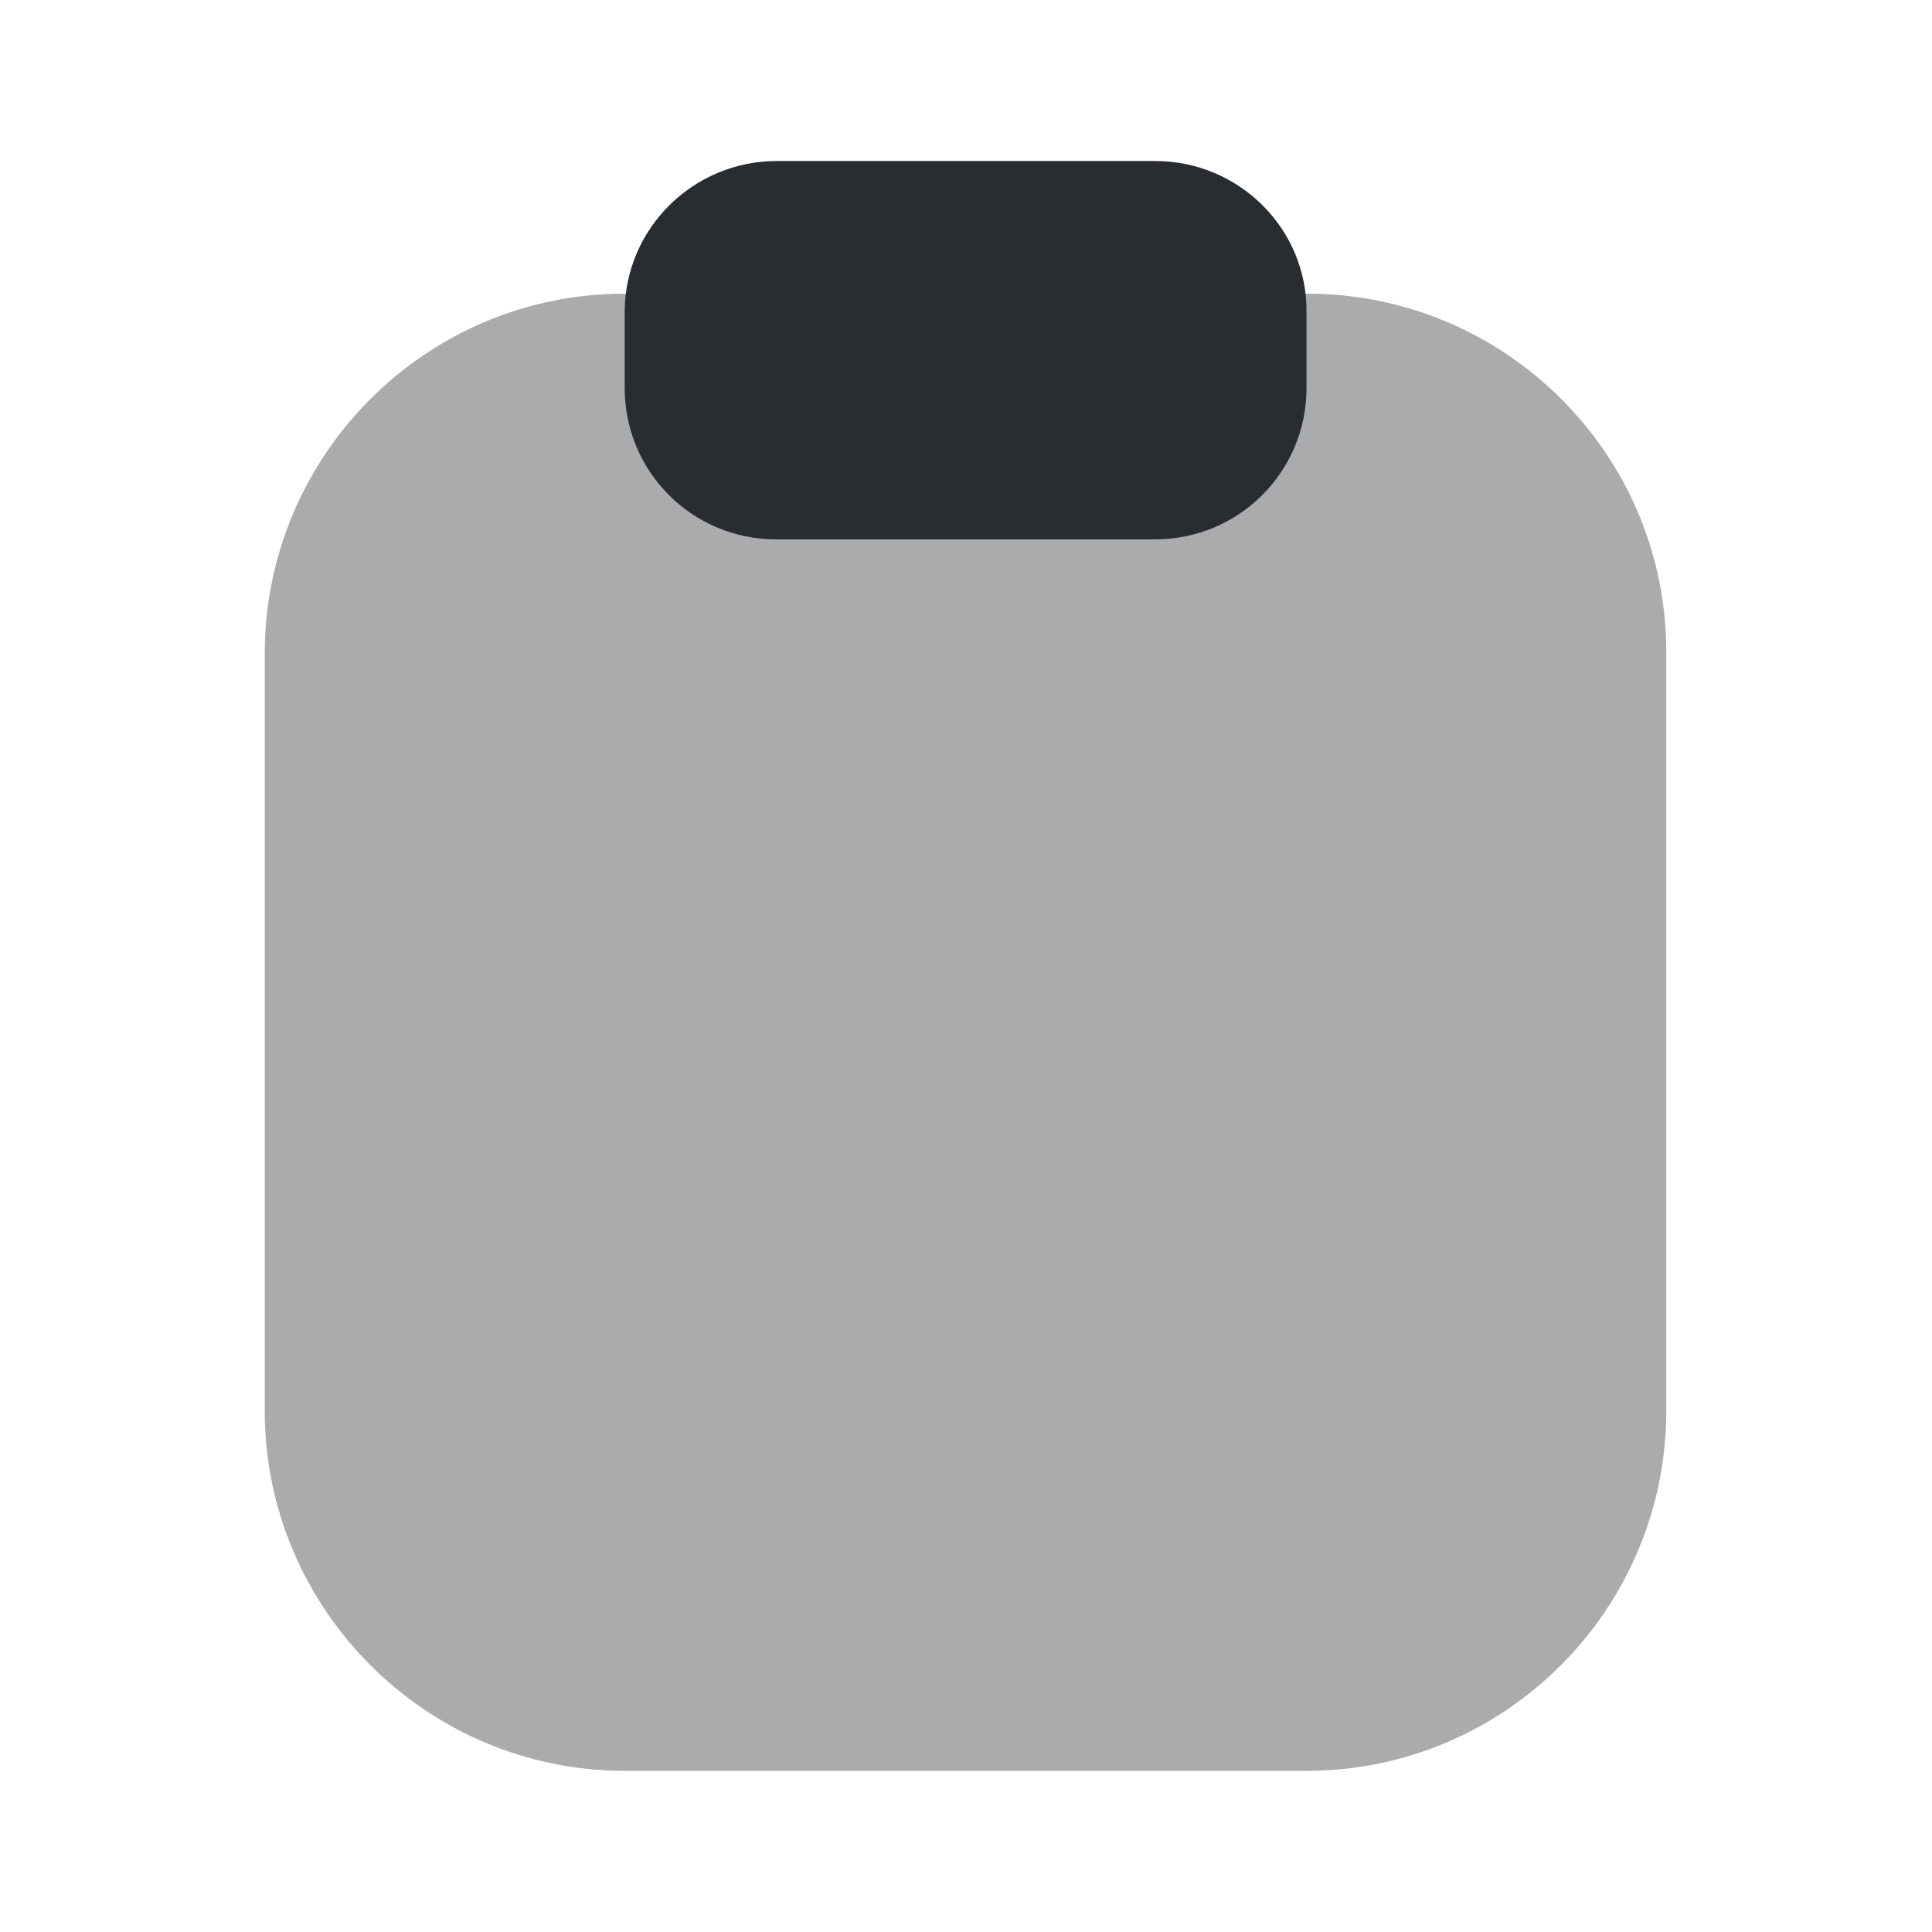<svg width="24" height="24" viewBox="0 0 24 24" fill="none" xmlns="http://www.w3.org/2000/svg">
<path opacity="0.4" d="M16.239 3.648H7.759C5.289 3.648 3.289 5.658 3.289 8.118V17.528C3.289 19.988 5.299 21.998 7.759 21.998H16.229C18.699 21.998 20.699 19.988 20.699 17.528V8.118C20.709 5.648 18.699 3.648 16.239 3.648Z" fill="#292D32"/>
<path d="M14.35 2H9.65C8.61 2 7.76 2.84 7.76 3.88V4.82C7.76 5.86 8.6 6.7 9.64 6.7H14.35C15.39 6.7 16.23 5.86 16.23 4.82V3.88C16.24 2.84 15.39 2 14.35 2Z" fill="#292D32"/>
</svg>
